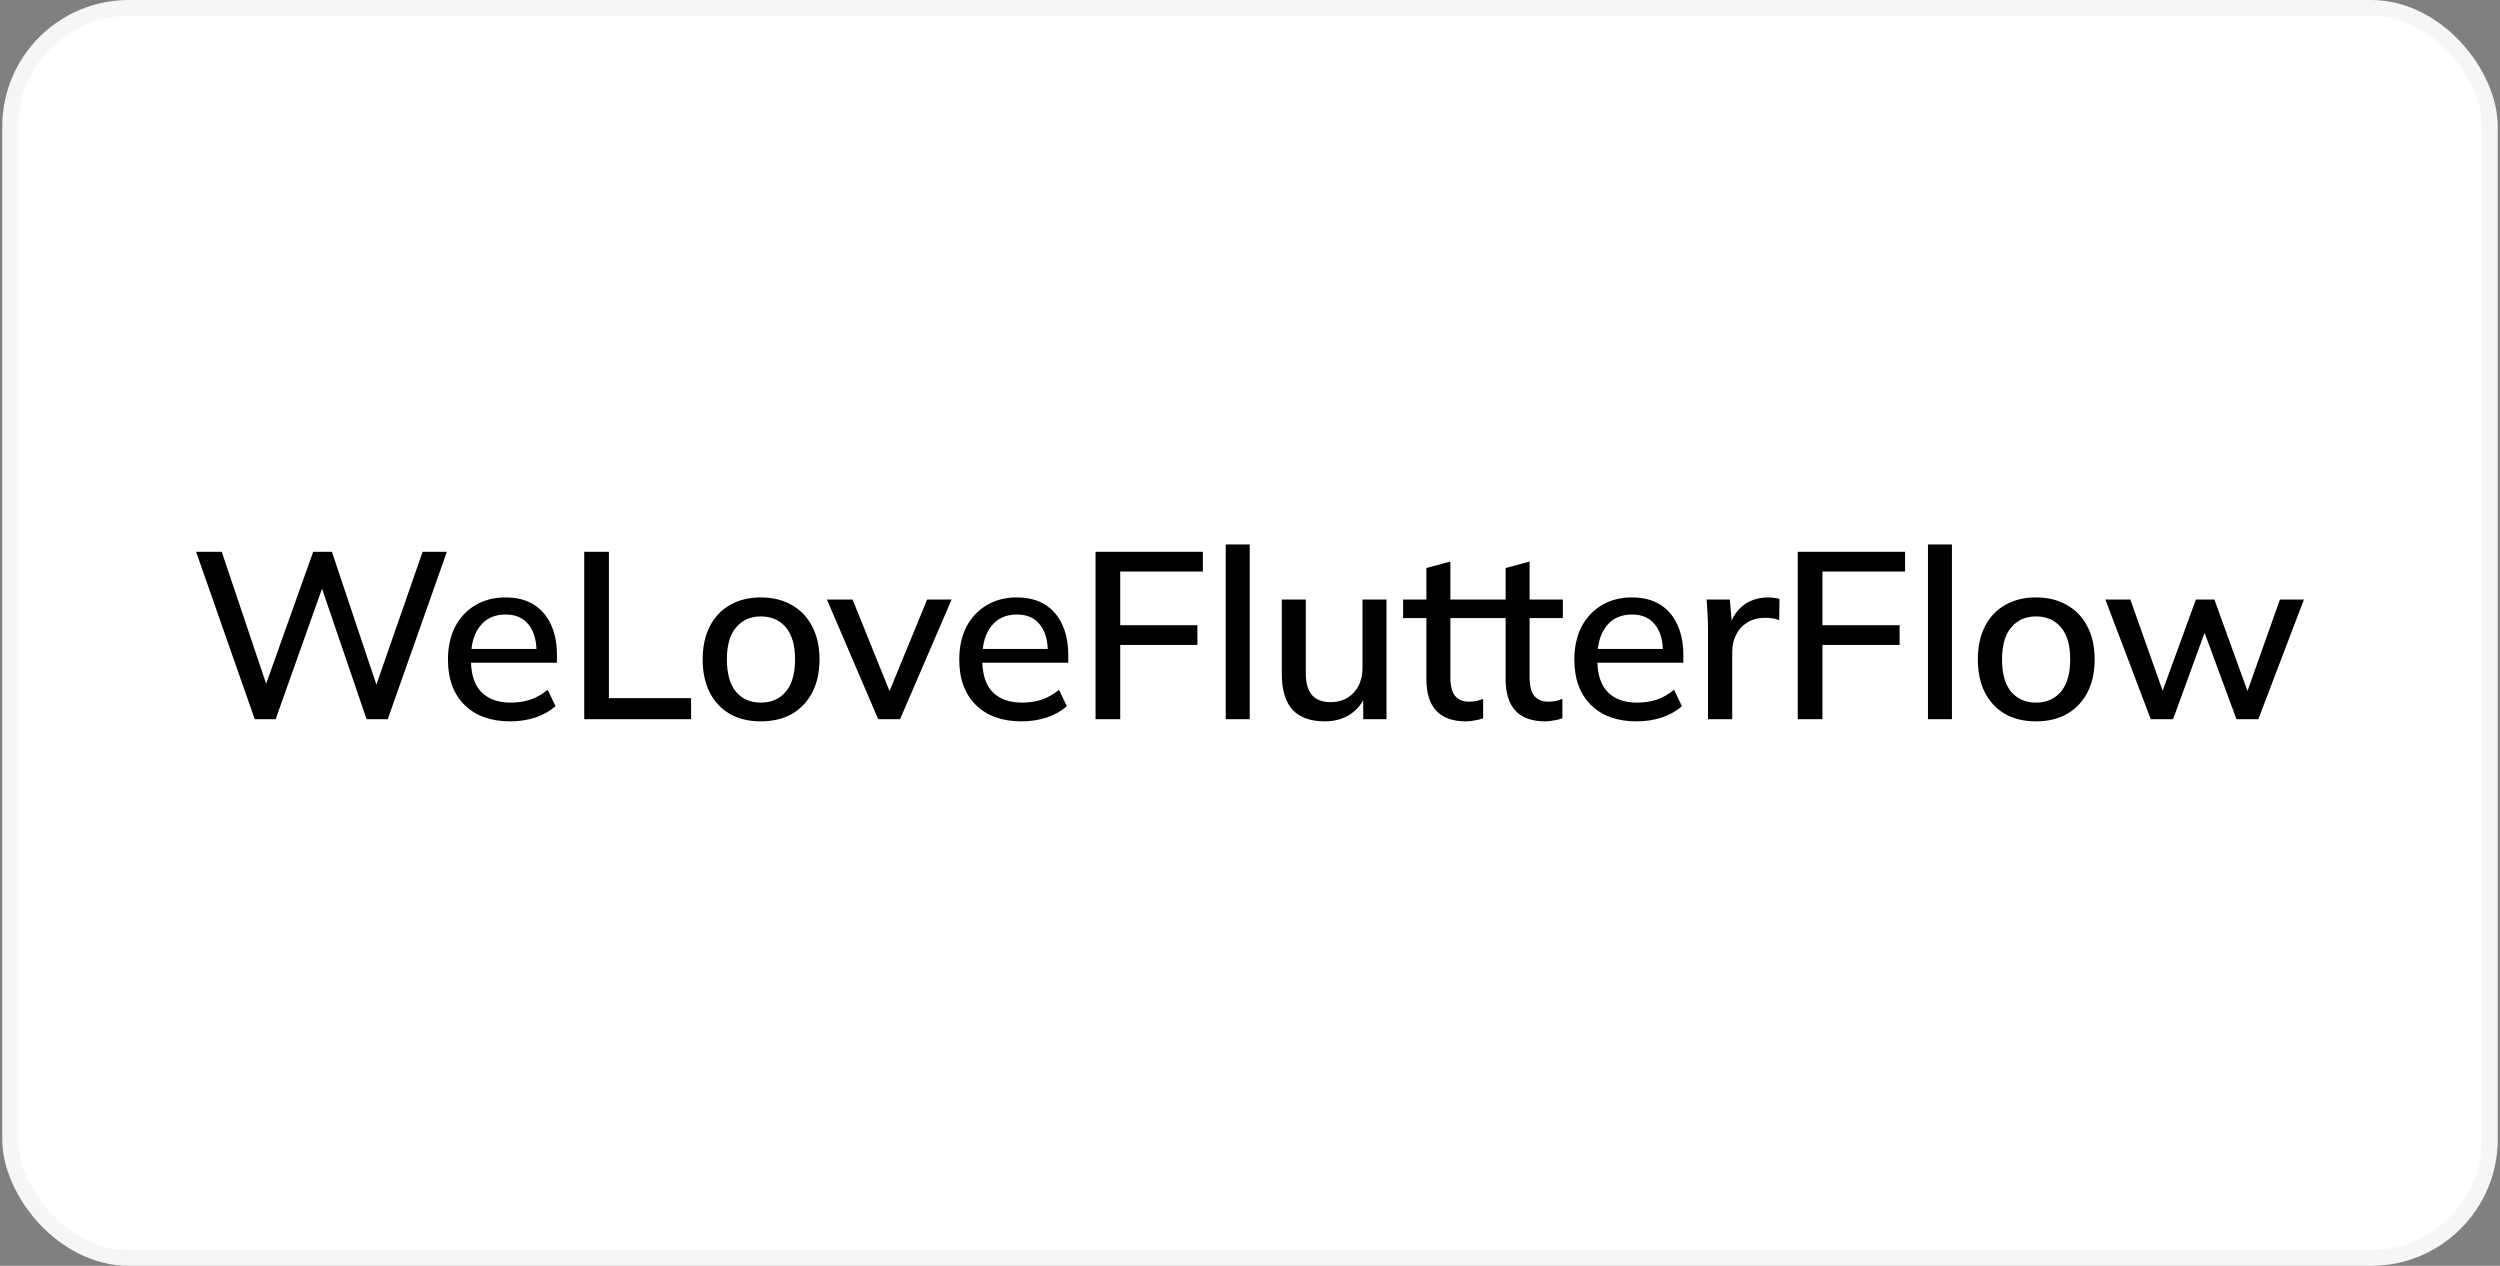 <svg width="158" height="80" viewBox="0 0 158 80" fill="none" xmlns="http://www.w3.org/2000/svg">
<rect x="0" y="0" width="158" height="80" fill="#808080" stroke="none"/>
<rect x="0.143" width="157.714" height="80" rx="8" fill="white"/>
<rect x="0.643" y="0.5" width="156.714" height="79" rx="7.5" stroke="#132239" stroke-opacity="0.04"/>
<path fill-rule="evenodd" clip-rule="evenodd" d="M16.1 45.455L12.394 34.875H14.014L16.821 43.213L19.792 34.875H20.977L23.788 43.267L26.71 34.875H28.241L24.504 45.455H23.168L20.352 37.204L17.421 45.455H16.1ZM32.242 45.59C31.022 45.59 30.061 45.245 29.361 44.555C28.661 43.864 28.311 42.909 28.311 41.688C28.311 40.898 28.461 40.208 28.761 39.617C29.071 39.027 29.496 38.572 30.036 38.252C30.587 37.922 31.222 37.757 31.942 37.757C32.653 37.757 33.248 37.907 33.728 38.207C34.208 38.507 34.573 38.932 34.824 39.482C35.074 40.023 35.199 40.663 35.199 41.403V41.883H29.769C29.794 42.692 30.008 43.307 30.412 43.729C30.852 44.179 31.472 44.405 32.272 44.405C32.712 44.405 33.123 44.345 33.503 44.224C33.893 44.094 34.263 43.884 34.613 43.594L35.109 44.63C34.758 44.94 34.333 45.18 33.833 45.35C33.333 45.51 32.803 45.59 32.242 45.59ZM30.337 39.572C30.043 39.943 29.863 40.423 29.796 41.013H33.904C33.877 40.357 33.708 39.841 33.398 39.467C33.068 39.047 32.587 38.837 31.957 38.837C31.257 38.837 30.717 39.082 30.337 39.572ZM48.086 45.59C47.336 45.59 46.685 45.435 46.135 45.125C45.585 44.805 45.16 44.355 44.859 43.774C44.559 43.184 44.409 42.484 44.409 41.673C44.409 40.863 44.559 40.168 44.859 39.587C45.16 38.997 45.585 38.547 46.135 38.237C46.685 37.917 47.336 37.757 48.086 37.757C48.836 37.757 49.487 37.917 50.037 38.237C50.597 38.547 51.027 38.997 51.327 39.587C51.638 40.168 51.793 40.863 51.793 41.673C51.793 42.484 51.638 43.184 51.327 43.774C51.027 44.355 50.597 44.805 50.037 45.125C49.487 45.435 48.836 45.59 48.086 45.59ZM48.086 44.405C48.746 44.405 49.272 44.175 49.662 43.714C50.052 43.254 50.247 42.574 50.247 41.673C50.247 40.773 50.052 40.098 49.662 39.648C49.272 39.187 48.746 38.957 48.086 38.957C47.436 38.957 46.916 39.187 46.525 39.648C46.135 40.098 45.94 40.773 45.94 41.673C45.94 42.574 46.13 43.254 46.51 43.714C46.9 44.175 47.426 44.405 48.086 44.405ZM52.262 37.892L55.503 45.455H56.884L60.14 37.892H58.595L56.218 43.675L53.883 37.892H52.262ZM64.557 45.59C63.337 45.59 62.376 45.245 61.676 44.555C60.975 43.864 60.625 42.909 60.625 41.688C60.625 40.898 60.775 40.208 61.075 39.617C61.386 39.027 61.811 38.572 62.351 38.252C62.901 37.922 63.537 37.757 64.257 37.757C64.967 37.757 65.562 37.907 66.043 38.207C66.523 38.507 66.888 38.932 67.138 39.482C67.388 40.023 67.513 40.663 67.513 41.403V41.883H62.084C62.109 42.692 62.323 43.307 62.726 43.729C63.166 44.179 63.787 44.405 64.587 44.405C65.027 44.405 65.438 44.345 65.818 44.224C66.208 44.094 66.578 43.884 66.928 43.594L67.423 44.63C67.073 44.94 66.648 45.18 66.148 45.35C65.648 45.51 65.117 45.59 64.557 45.59ZM62.651 39.572C62.358 39.943 62.178 40.423 62.111 41.013H66.219C66.191 40.357 66.023 39.841 65.713 39.467C65.382 39.047 64.902 38.837 64.272 38.837C63.572 38.837 63.031 39.082 62.651 39.572ZM81.684 44.855C82.144 45.345 82.83 45.59 83.74 45.59C84.35 45.59 84.886 45.44 85.346 45.14C85.683 44.913 85.953 44.618 86.156 44.257V45.455H87.627V37.892H86.111V42.184C86.111 42.844 85.926 43.374 85.556 43.774C85.186 44.175 84.701 44.375 84.1 44.375C83.57 44.375 83.175 44.224 82.915 43.924C82.655 43.624 82.525 43.159 82.525 42.529V37.892H81.009V42.559C81.009 43.589 81.234 44.355 81.684 44.855ZM92.638 45.59C91.818 45.59 91.198 45.37 90.777 44.93C90.357 44.48 90.147 43.809 90.147 42.919V39.062H88.676V37.892H90.147V35.896L91.663 35.491V37.892H93.685H93.764H95.156V35.896L96.671 35.491V37.892H98.772V39.062H96.671V42.784C96.671 43.344 96.771 43.744 96.971 43.984C97.171 44.224 97.462 44.345 97.842 44.345C98.032 44.345 98.197 44.33 98.337 44.3C98.487 44.26 98.622 44.215 98.742 44.164V45.395C98.592 45.455 98.417 45.5 98.217 45.53C98.017 45.57 97.827 45.59 97.647 45.59C96.826 45.59 96.206 45.37 95.786 44.93C95.366 44.48 95.156 43.809 95.156 42.919V39.062H93.764H93.685H91.663V42.784C91.663 43.344 91.763 43.744 91.963 43.984C92.163 44.224 92.453 44.345 92.833 44.345C93.023 44.345 93.188 44.33 93.329 44.3C93.479 44.26 93.614 44.215 93.734 44.164V45.395C93.584 45.455 93.409 45.5 93.209 45.53C93.008 45.57 92.818 45.59 92.638 45.59ZM103.43 45.59C102.21 45.59 101.249 45.245 100.549 44.555C99.849 43.864 99.499 42.909 99.499 41.688C99.499 40.898 99.648 40.208 99.949 39.617C100.259 39.027 100.684 38.572 101.224 38.252C101.774 37.922 102.41 37.757 103.13 37.757C103.84 37.757 104.436 37.907 104.916 38.207C105.396 38.507 105.761 38.932 106.011 39.482C106.261 40.023 106.387 40.663 106.387 41.403V41.883H100.957C100.982 42.692 101.196 43.307 101.599 43.729C102.04 44.179 102.66 44.405 103.46 44.405C103.9 44.405 104.311 44.345 104.691 44.224C105.081 44.094 105.451 43.884 105.801 43.594L106.296 44.63C105.946 44.94 105.521 45.18 105.021 45.35C104.521 45.51 103.99 45.59 103.43 45.59ZM101.524 39.572C101.231 39.943 101.051 40.423 100.984 41.013H105.092C105.065 40.357 104.896 39.841 104.586 39.467C104.256 39.047 103.775 38.837 103.145 38.837C102.445 38.837 101.905 39.082 101.524 39.572ZM107.916 38.837C107.936 39.147 107.946 39.457 107.946 39.768V45.455H109.476V41.193C109.476 40.813 109.556 40.458 109.716 40.128C109.877 39.798 110.112 39.537 110.422 39.347C110.732 39.147 111.107 39.047 111.547 39.047C111.727 39.047 111.877 39.057 111.997 39.077C112.128 39.087 112.278 39.127 112.448 39.197L112.463 37.847C112.353 37.817 112.243 37.797 112.133 37.787C112.023 37.767 111.887 37.757 111.727 37.757C111.347 37.757 110.982 37.832 110.632 37.982C110.292 38.132 110.002 38.362 109.762 38.672C109.635 38.836 109.527 39.022 109.44 39.231L109.326 37.892H107.856C107.886 38.202 107.906 38.517 107.916 38.837ZM128.675 45.59C127.925 45.59 127.275 45.435 126.724 45.125C126.174 44.805 125.749 44.355 125.449 43.774C125.149 43.184 124.999 42.484 124.999 41.673C124.999 40.863 125.149 40.168 125.449 39.587C125.749 38.997 126.174 38.547 126.724 38.237C127.275 37.917 127.925 37.757 128.675 37.757C129.426 37.757 130.076 37.917 130.626 38.237C131.186 38.547 131.617 38.997 131.917 39.587C132.227 40.168 132.382 40.863 132.382 41.673C132.382 42.484 132.227 43.184 131.917 43.774C131.617 44.355 131.186 44.805 130.626 45.125C130.076 45.435 129.426 45.59 128.675 45.59ZM128.675 44.405C129.336 44.405 129.861 44.175 130.251 43.714C130.641 43.254 130.836 42.574 130.836 41.673C130.836 40.773 130.641 40.098 130.251 39.648C129.861 39.187 129.336 38.957 128.675 38.957C128.025 38.957 127.505 39.187 127.115 39.648C126.724 40.098 126.529 40.773 126.529 41.673C126.529 42.574 126.719 43.254 127.1 43.714C127.49 44.175 128.015 44.405 128.675 44.405ZM133.061 37.892L135.928 45.455H137.338L139.329 39.994L141.345 45.455H142.726L145.607 37.892H144.091L142.041 43.671L139.949 37.892H138.779L136.68 43.652L134.637 37.892H133.061ZM77.467 45.455V34.41H78.983V45.455H77.467ZM36.923 34.875V45.455H43.676V44.12H38.484V34.875H36.923ZM69.238 34.875V45.455H70.798V40.758H75.675V39.512H70.798V36.121H76.021V34.875H69.238ZM113.618 45.455V34.875H120.401V36.121H115.178V39.512H120.055V40.758H115.178V45.455H113.618ZM121.847 34.41V45.455H123.363V34.41H121.847Z" fill="black"/>
</svg>

